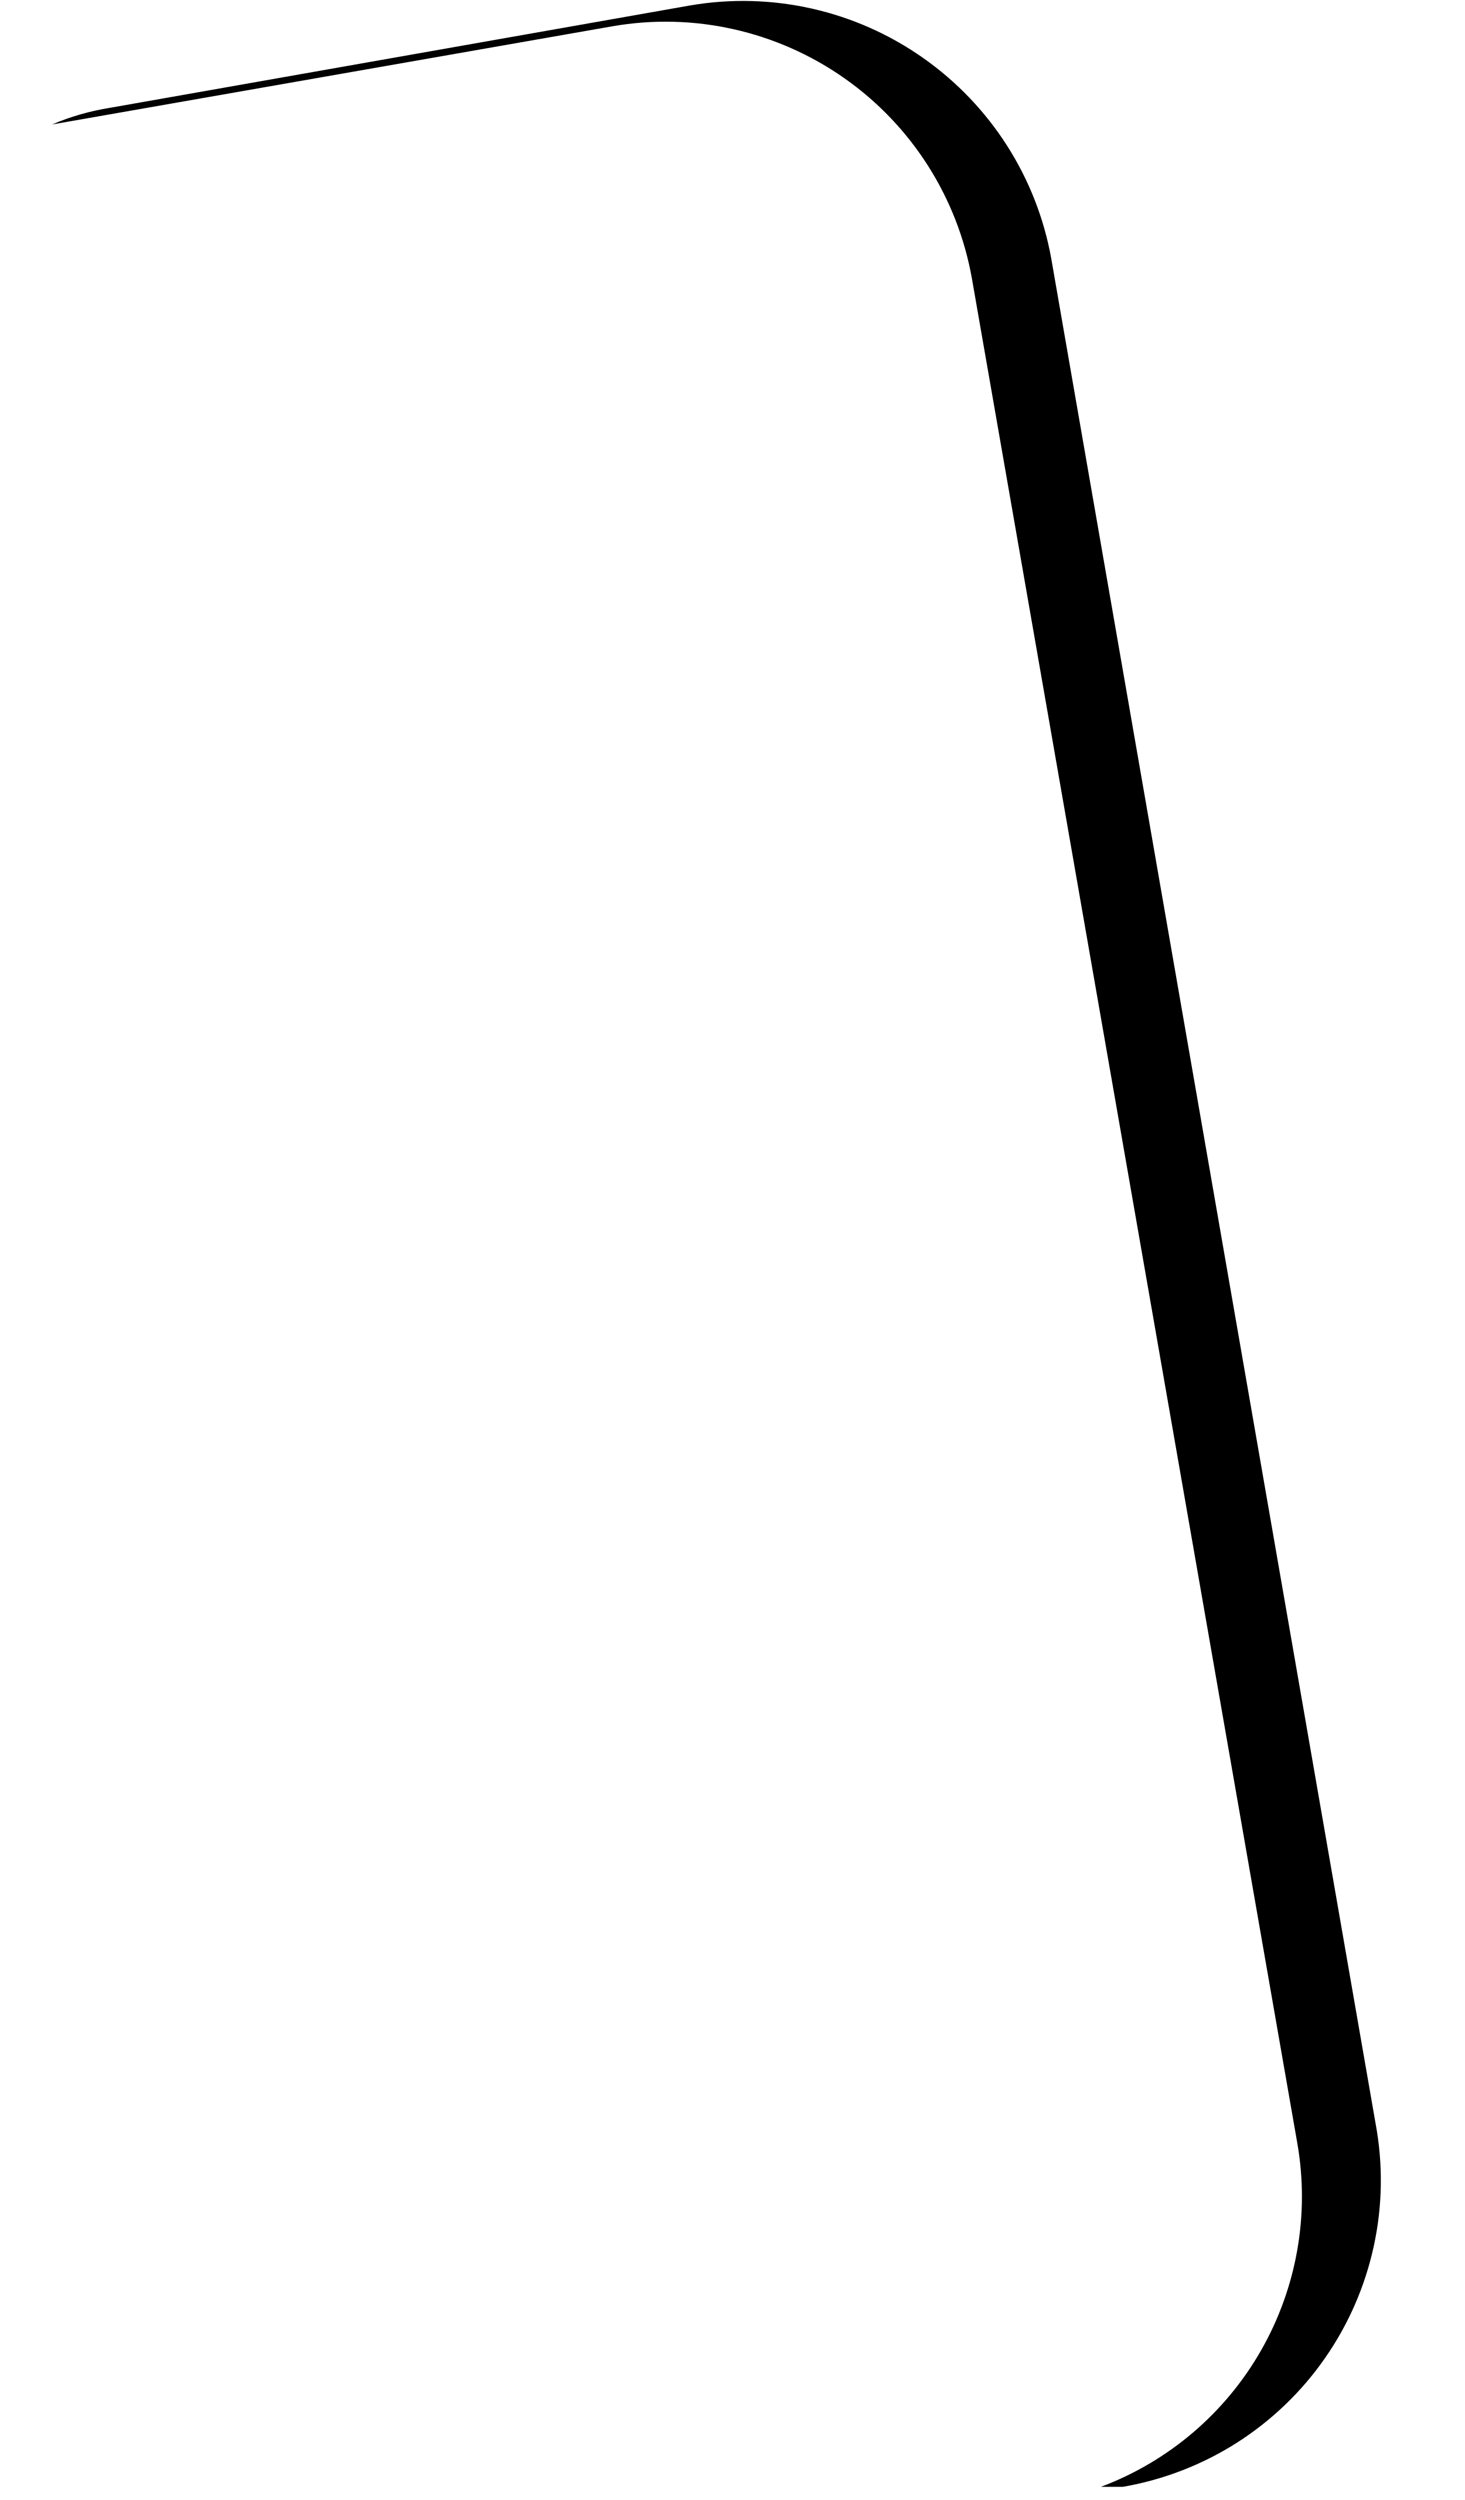<svg width="17" height="29" viewBox="0 0 17 29" fill="none" xmlns="http://www.w3.org/2000/svg">
<path d="M13.032 28.849H12.776C13.56 28.554 14.216 27.996 14.632 27.269C15.048 26.542 15.198 25.693 15.055 24.868L11.279 3.236C11.113 2.295 10.581 1.457 9.799 0.908C9.016 0.358 8.048 0.141 7.106 0.305L0.604 1.444C0.817 1.353 1.04 1.289 1.269 1.252L8.015 0.062C8.96 -0.098 9.929 0.121 10.713 0.673C11.497 1.224 12.032 2.062 12.2 3.006L15.963 24.638C16.05 25.107 16.043 25.589 15.942 26.055C15.841 26.521 15.649 26.963 15.376 27.355C15.104 27.747 14.756 28.08 14.354 28.337C13.952 28.593 13.502 28.767 13.032 28.849Z" fill="black"></path>
</svg>
